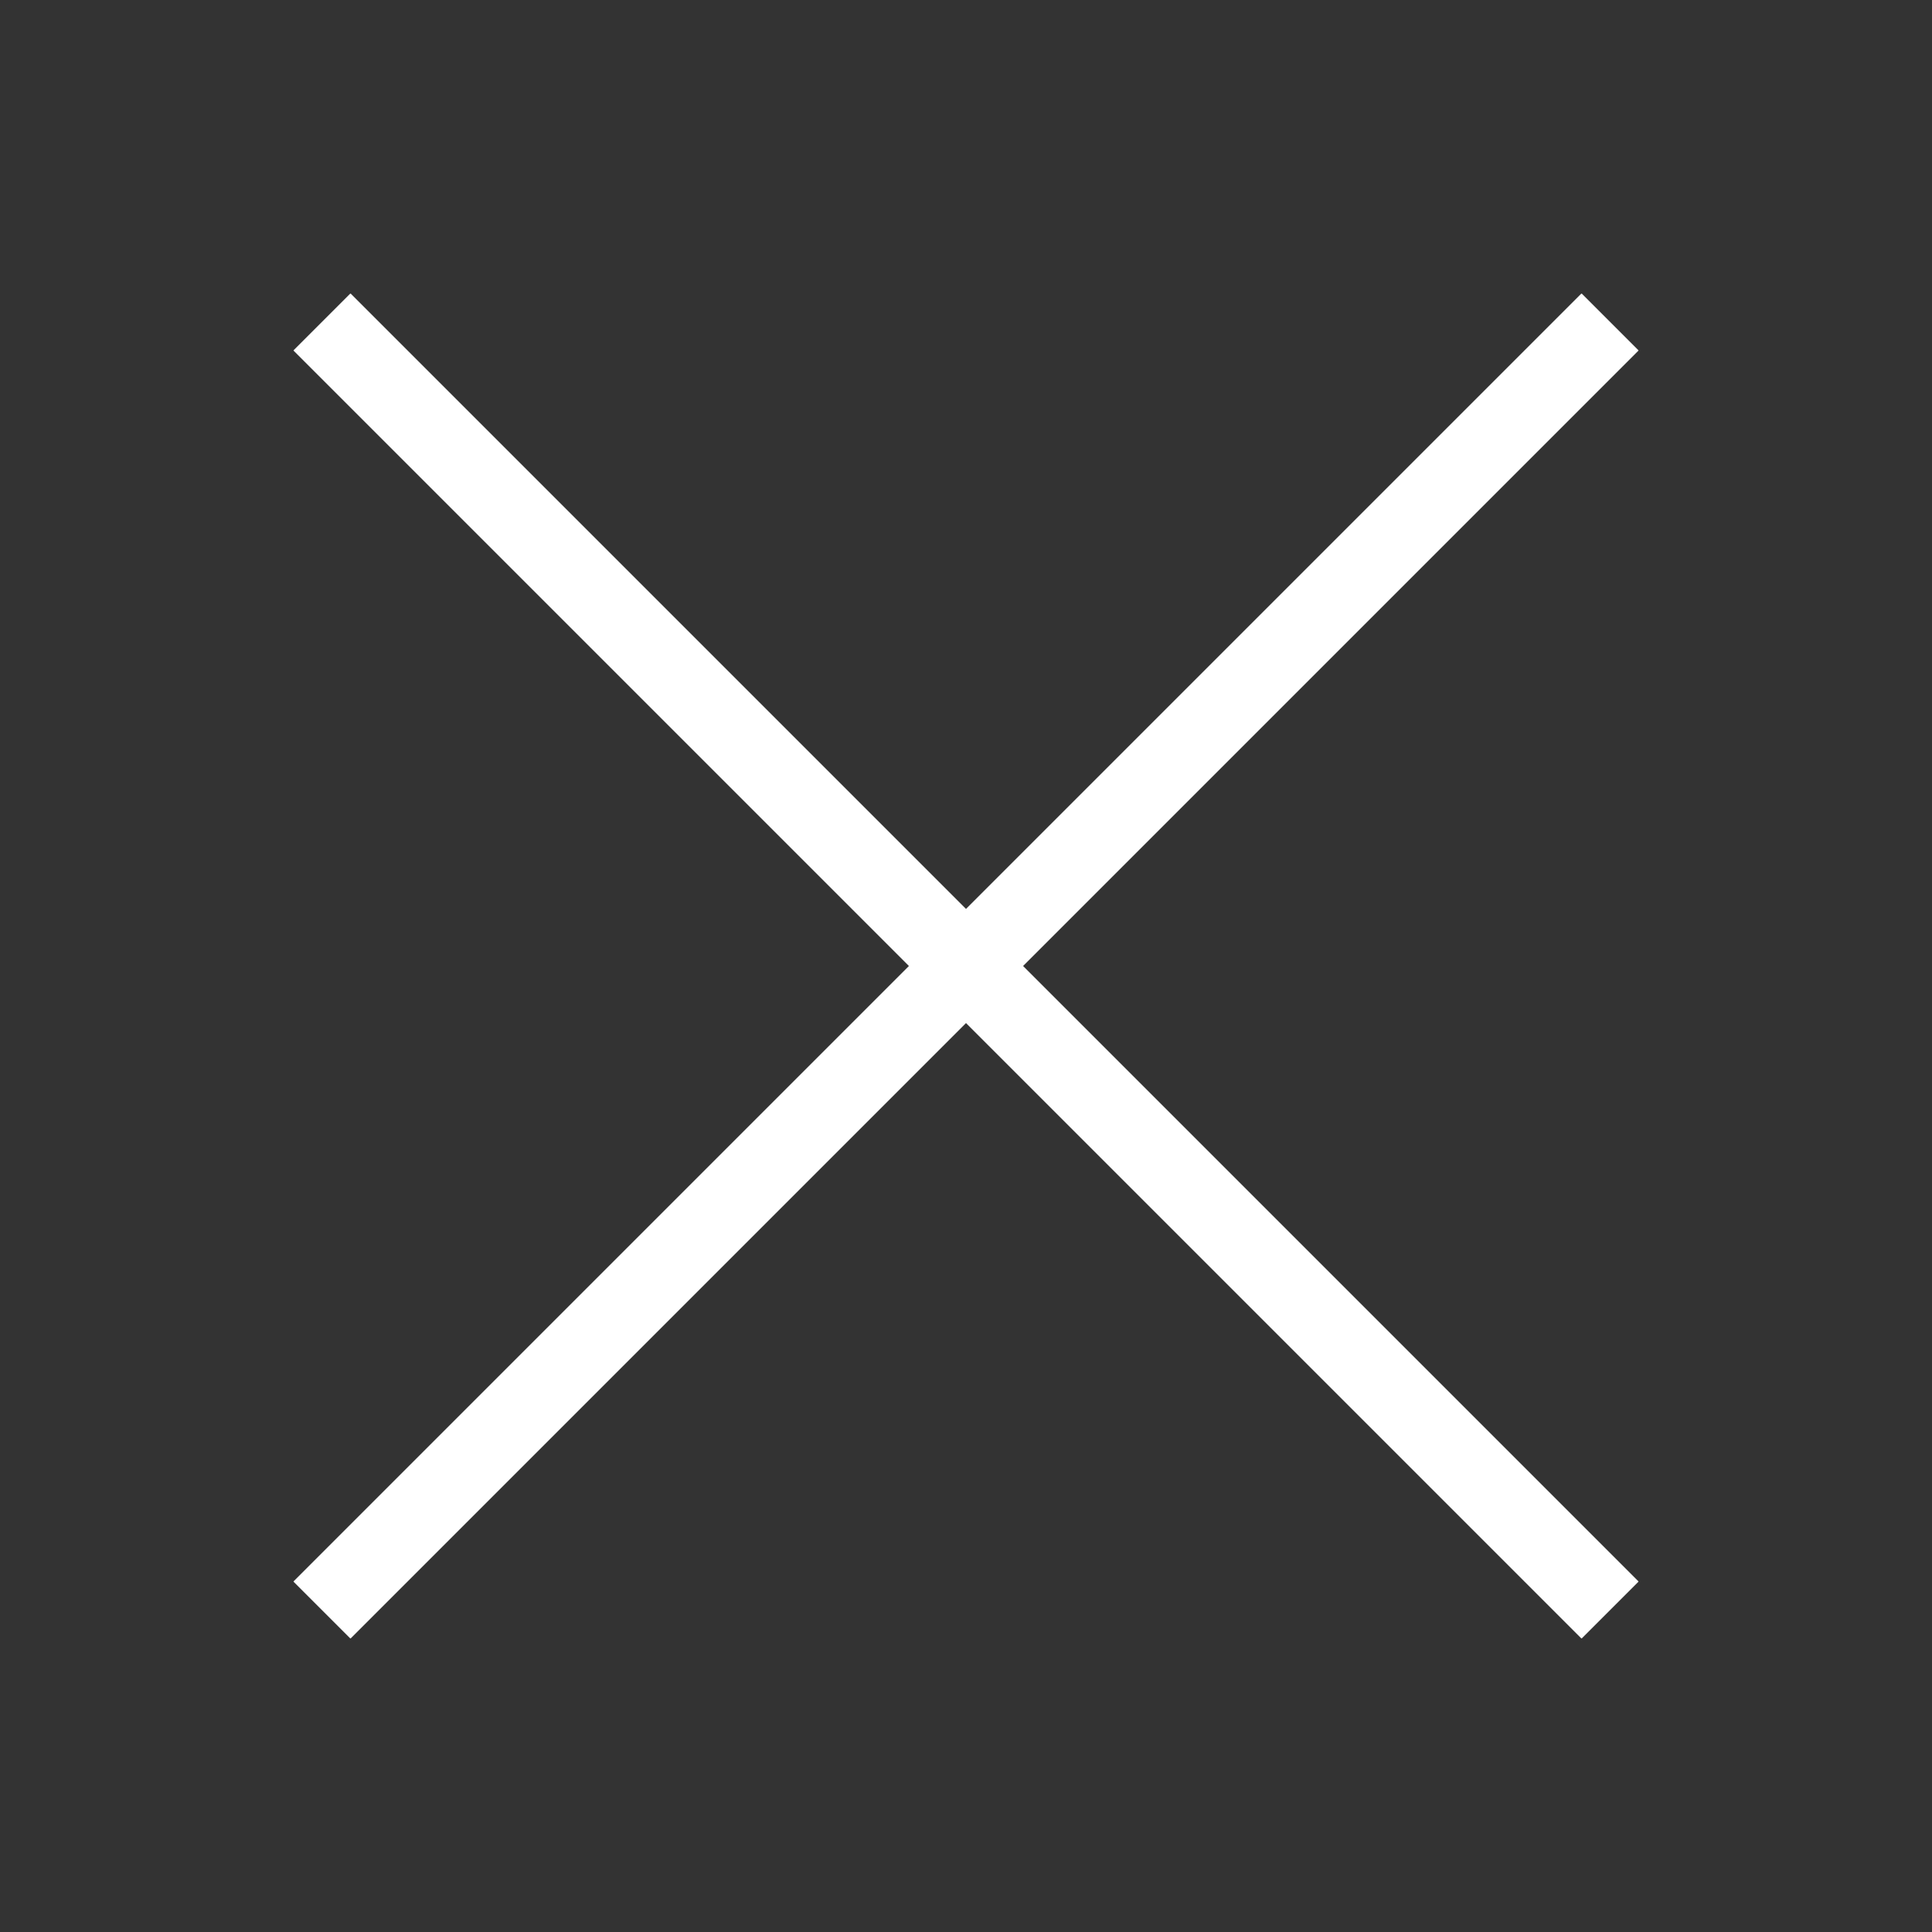 <svg width="24" height="24" viewBox="0 0 24 24" fill="none" xmlns="http://www.w3.org/2000/svg">
<rect x="0" y="0" width="24" height="24" fill="#333333" stroke="none"/>
<g clip-path="url(#clip0_2_64280)">
<path d="M4 20L20 4M4 4L20 20" stroke="white"/>
<path d="M4 20L20 4M4 4L20 20" stroke="white"/>
</g>
<defs>
<clipPath id="clip0_2_64280">
<rect width="24" height="24" fill="white"/>
</clipPath>
</defs>
</svg>
